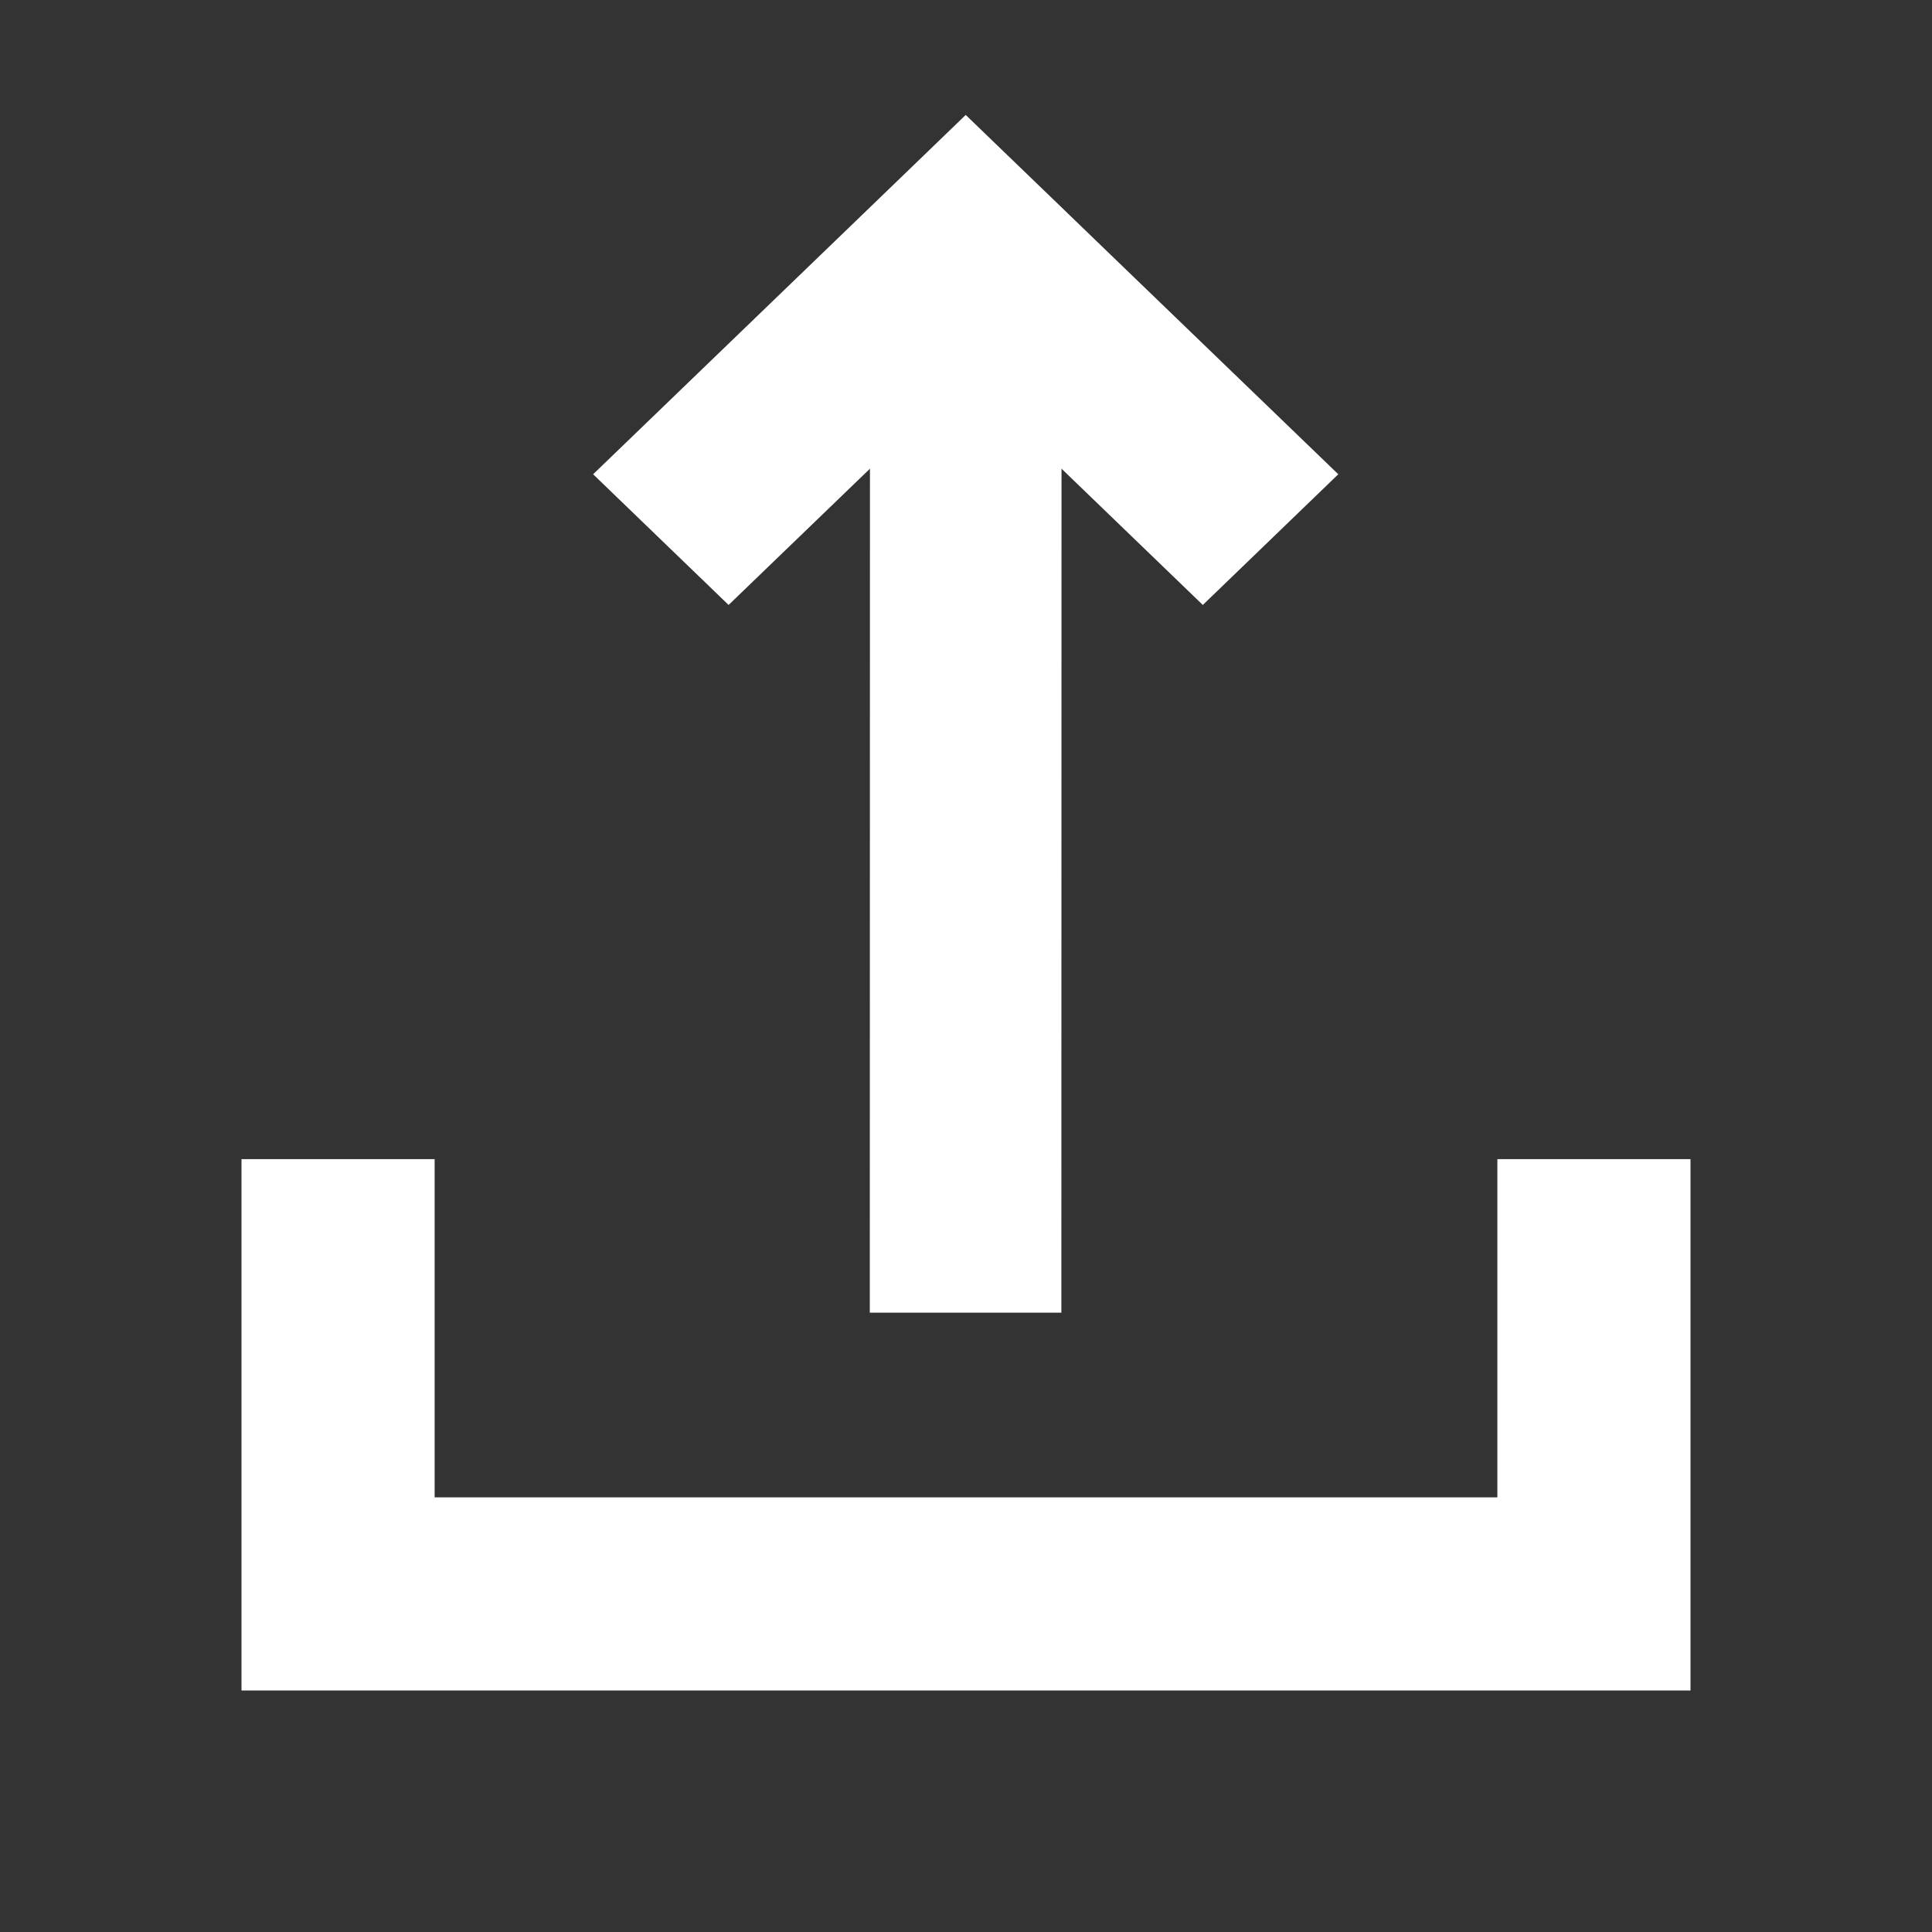 <?xml version="1.0" encoding="UTF-8" standalone="no"?>
<svg
   xmlns:dc="http://purl.org/dc/elements/1.1/"
   xmlns:cc="http://creativecommons.org/ns#"
   xmlns:rdf="http://www.w3.org/1999/02/22-rdf-syntax-ns#"
   xmlns:svg="http://www.w3.org/2000/svg"
   xmlns="http://www.w3.org/2000/svg"
   width="32"
   height="32"
   id="svg2"
   version="1.1">
  <rect width="100%" height="100%" fill="#333333" stroke="none"/>
  <defs
     id="defs4" />
  <g
     id="layer1"
     transform="matrix(0,0.833,-0.862,0,23.005,1.854)"
     style="fill:#ffffff">
    <path
       id="rect3308"
       transform="matrix(0,-1,-0.998,0,23.875,15.291)"
       d="m 5.319,0.008 3.681,0 z M 8.997,0 5.316,1e-5 5.319,16.815 2.603,14.1 0,16.704 5.319,22.022 7.159,23.863 9,22.022 9.762,21.259 14.318,16.704 11.715,14.1 9,16.815 Z"
       style="fill:#ffffff" />
  </g>
  <path
     id="rect3306"
     d="M 4,19.199 4,28 l 24,0 0,-8.801 -3.199,0 0,5.602 -17.602,0 0,-5.602 z"
     style="fill:#ffffff;stroke:none" />
</svg>
